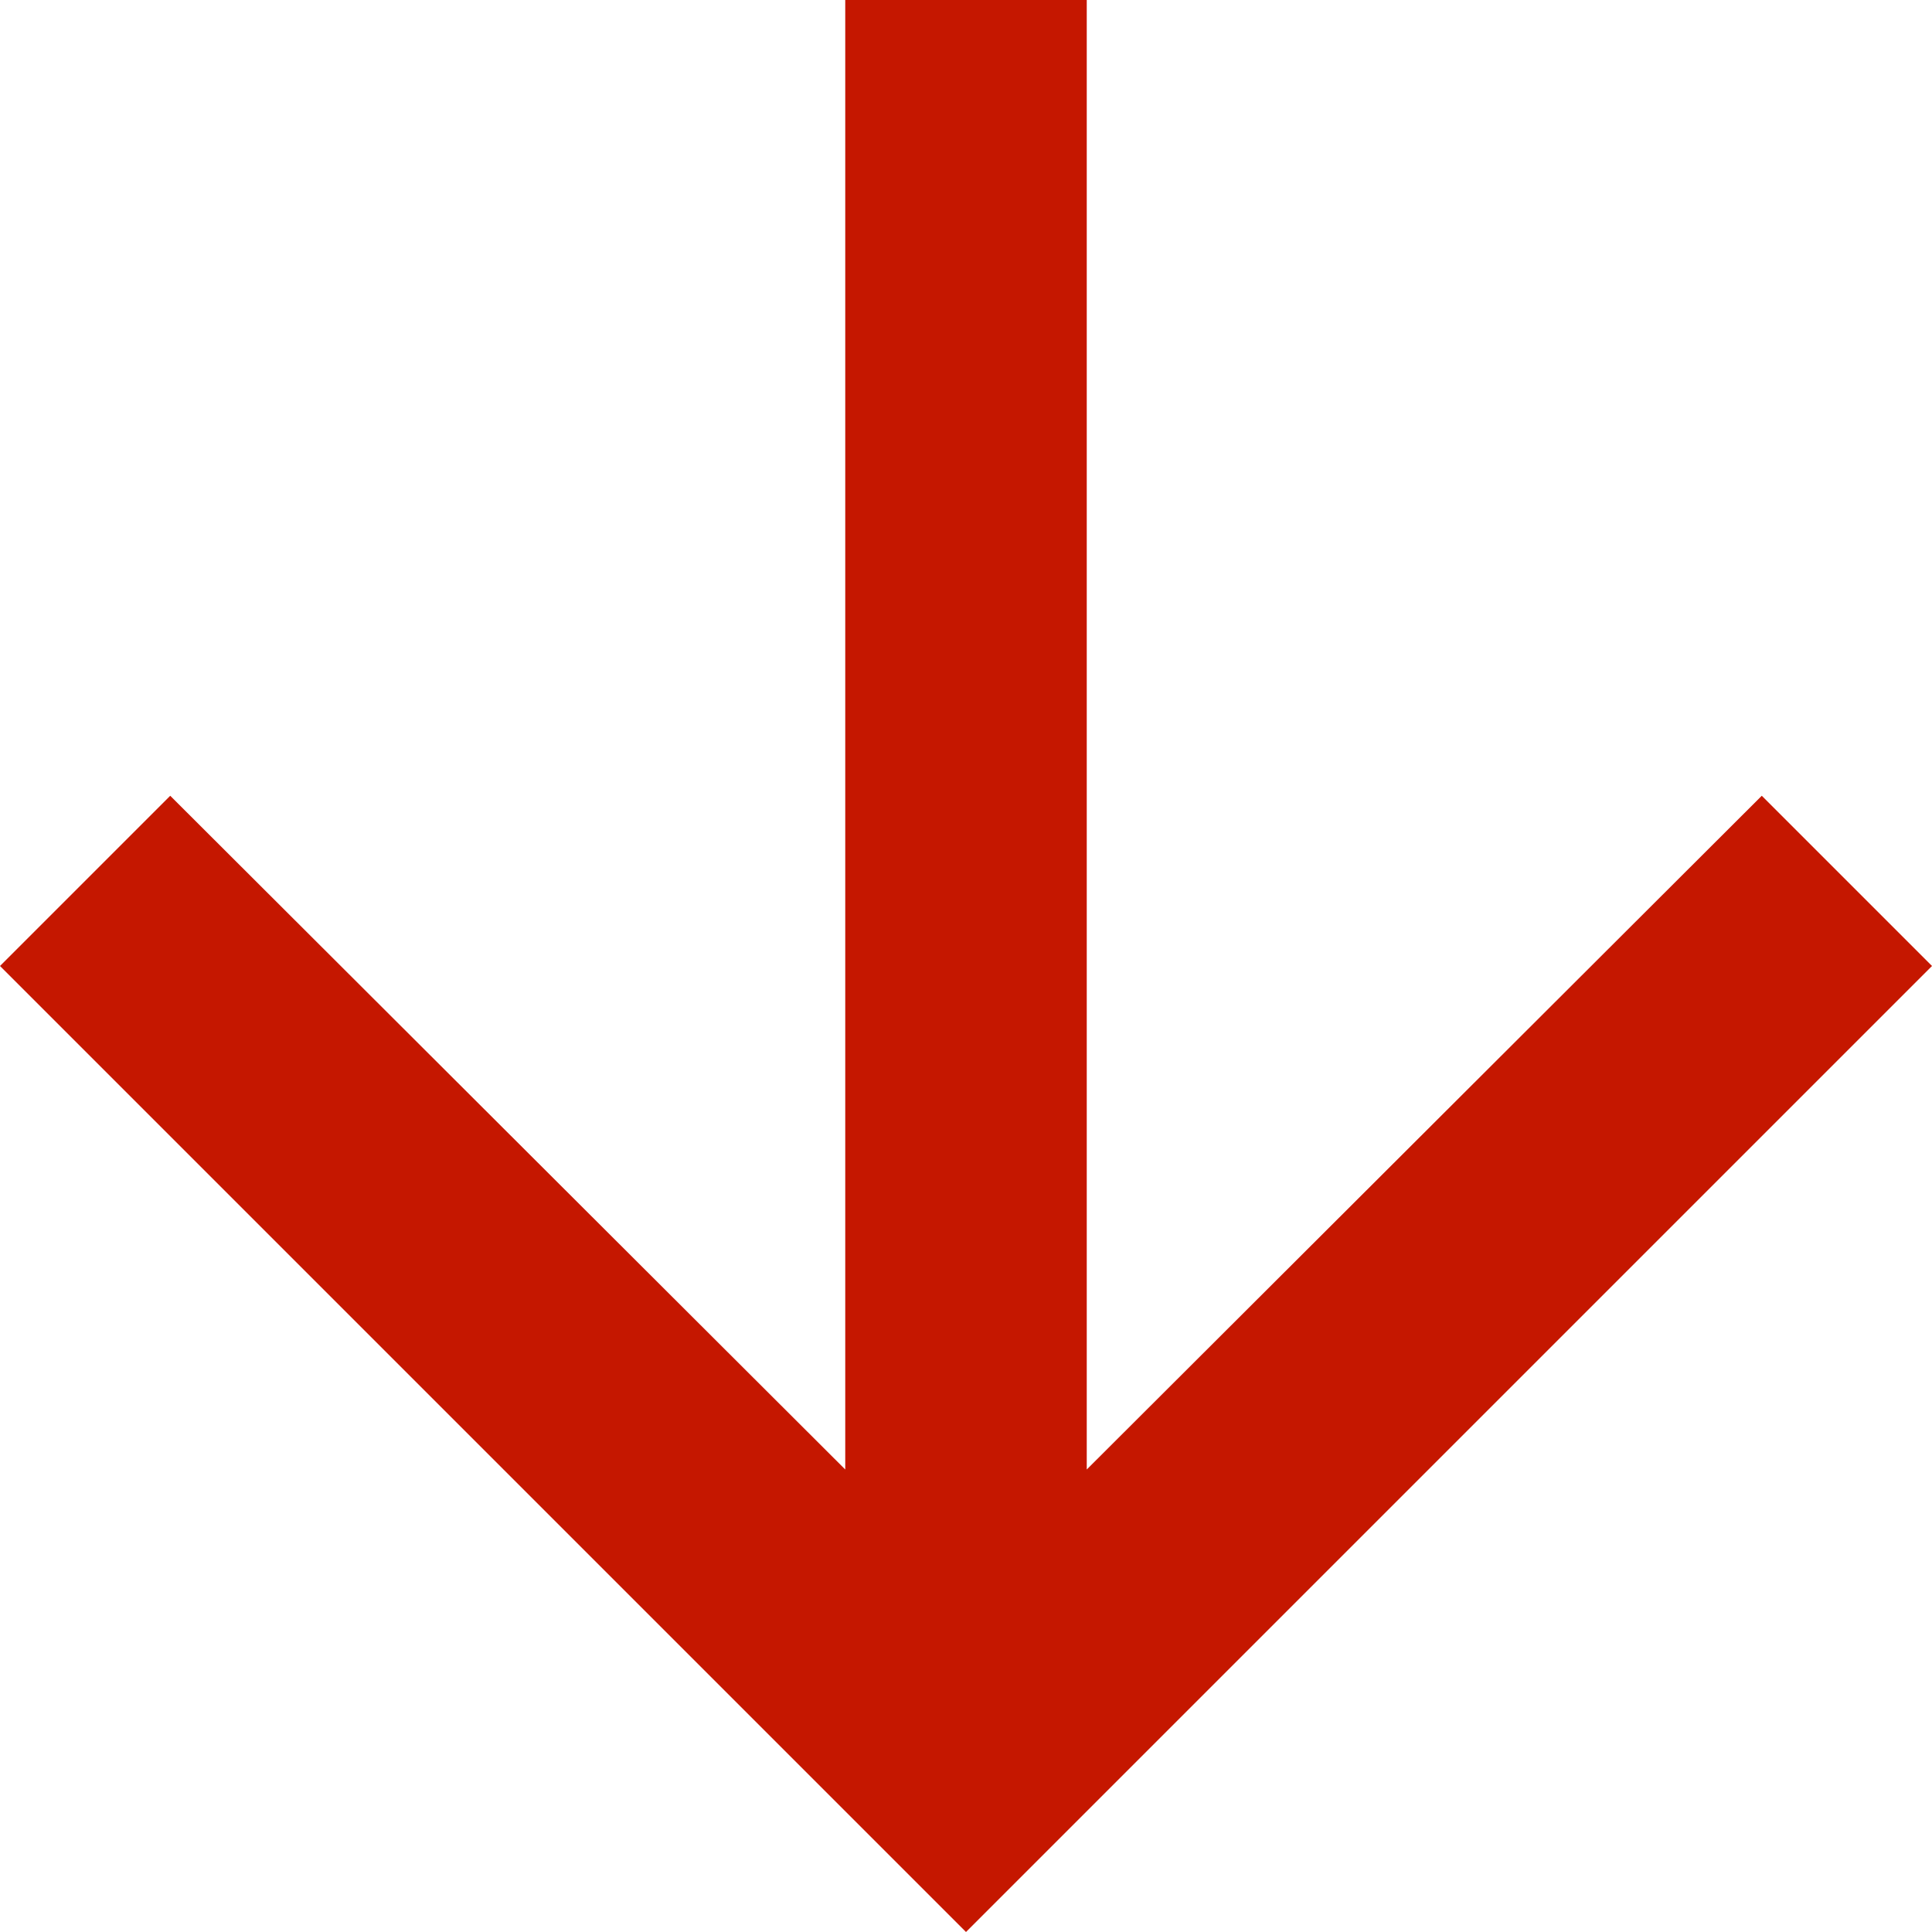 <svg width="18" height="18" viewBox="0 0 18 18" fill="none" xmlns="http://www.w3.org/2000/svg">
<path d="M18 9L16.414 7.414L10.125 13.691L10.125 9.39084e-08L7.875 1.20739e-07L7.875 13.691L1.586 7.414L1.07324e-07 9L9 18L18 9Z" fill="#C51700"/>
</svg>
